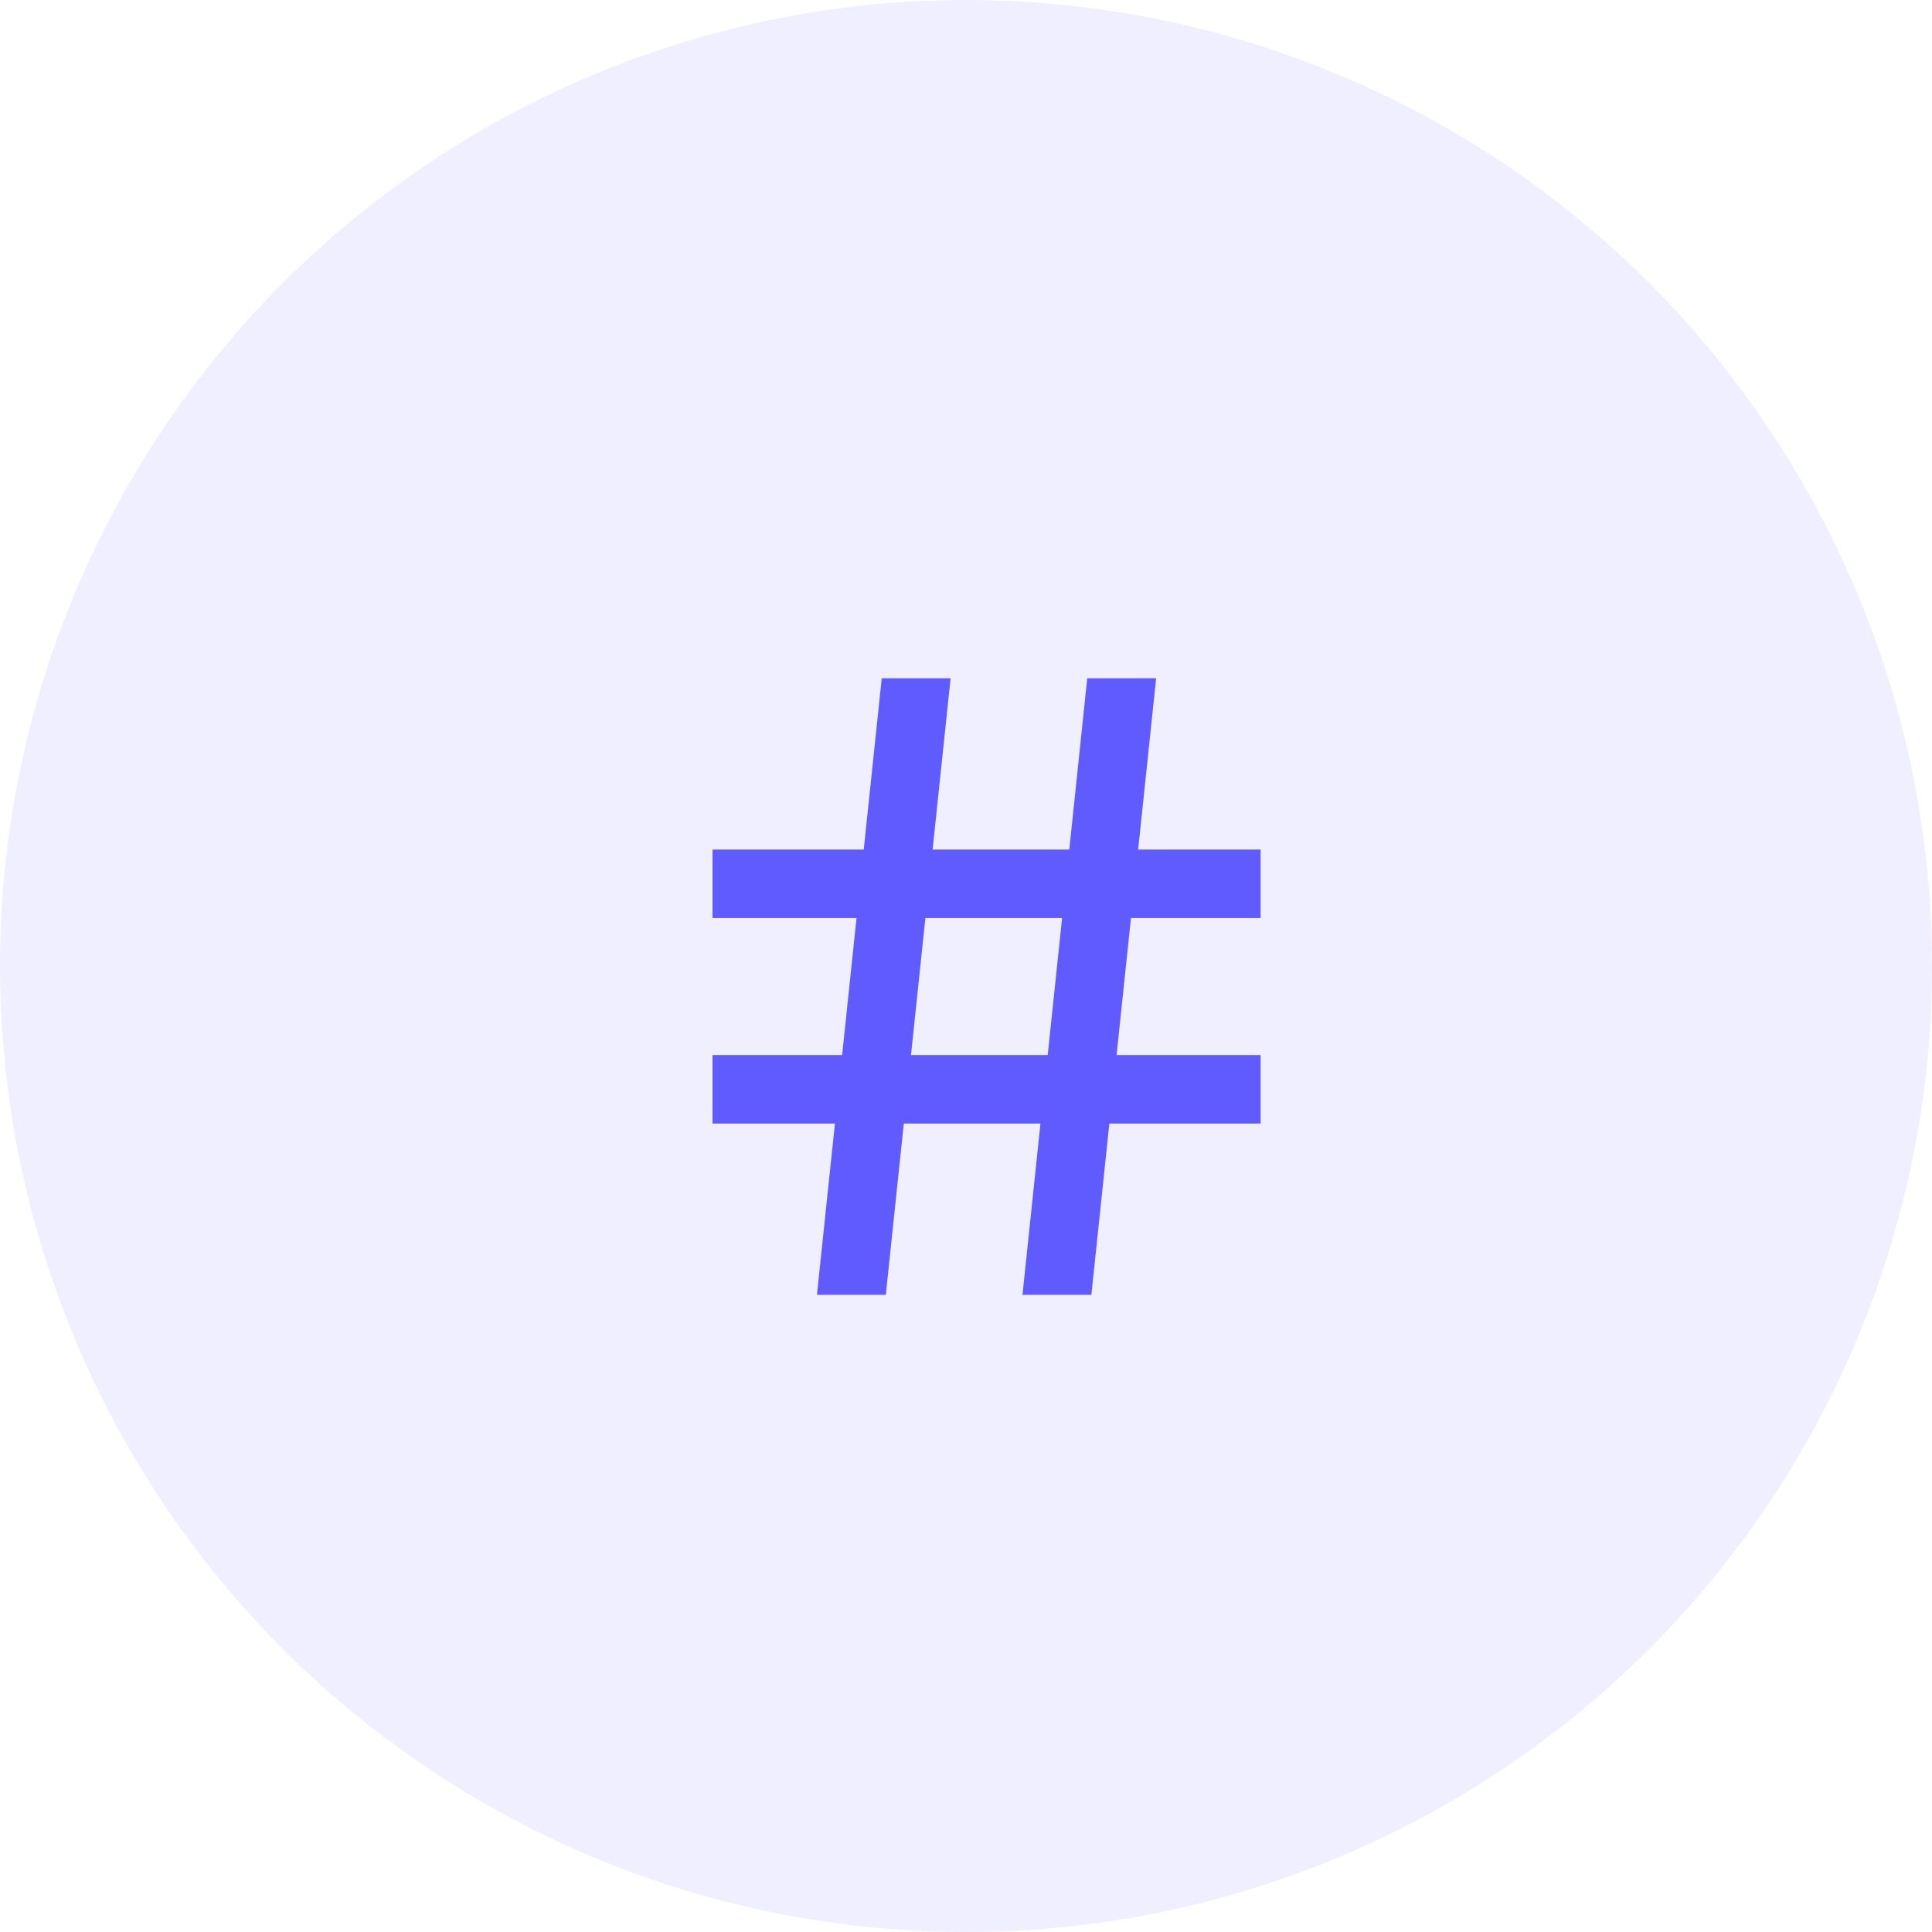 <svg width="54" height="54" viewBox="0 0 54 54" fill="none" xmlns="http://www.w3.org/2000/svg">
<circle opacity="0.1" cx="27" cy="27" r="27" fill="#605BFF"/>
<path d="M23.538 29.489L23.94 25.66H19.915V23.745H24.142L24.645 18.957H26.57L26.067 23.745H29.887L30.389 18.957H32.315L31.812 23.745H35.234V25.66H31.611L31.209 29.489H35.234V31.404H31.007L30.504 36.192H28.579L29.081 31.404H25.262L24.759 36.192H22.834L23.337 31.404H19.915V29.489H23.538ZM25.463 29.489H29.284L29.686 25.66H25.865L25.463 29.489Z" fill="#605BFF"/>
</svg>
